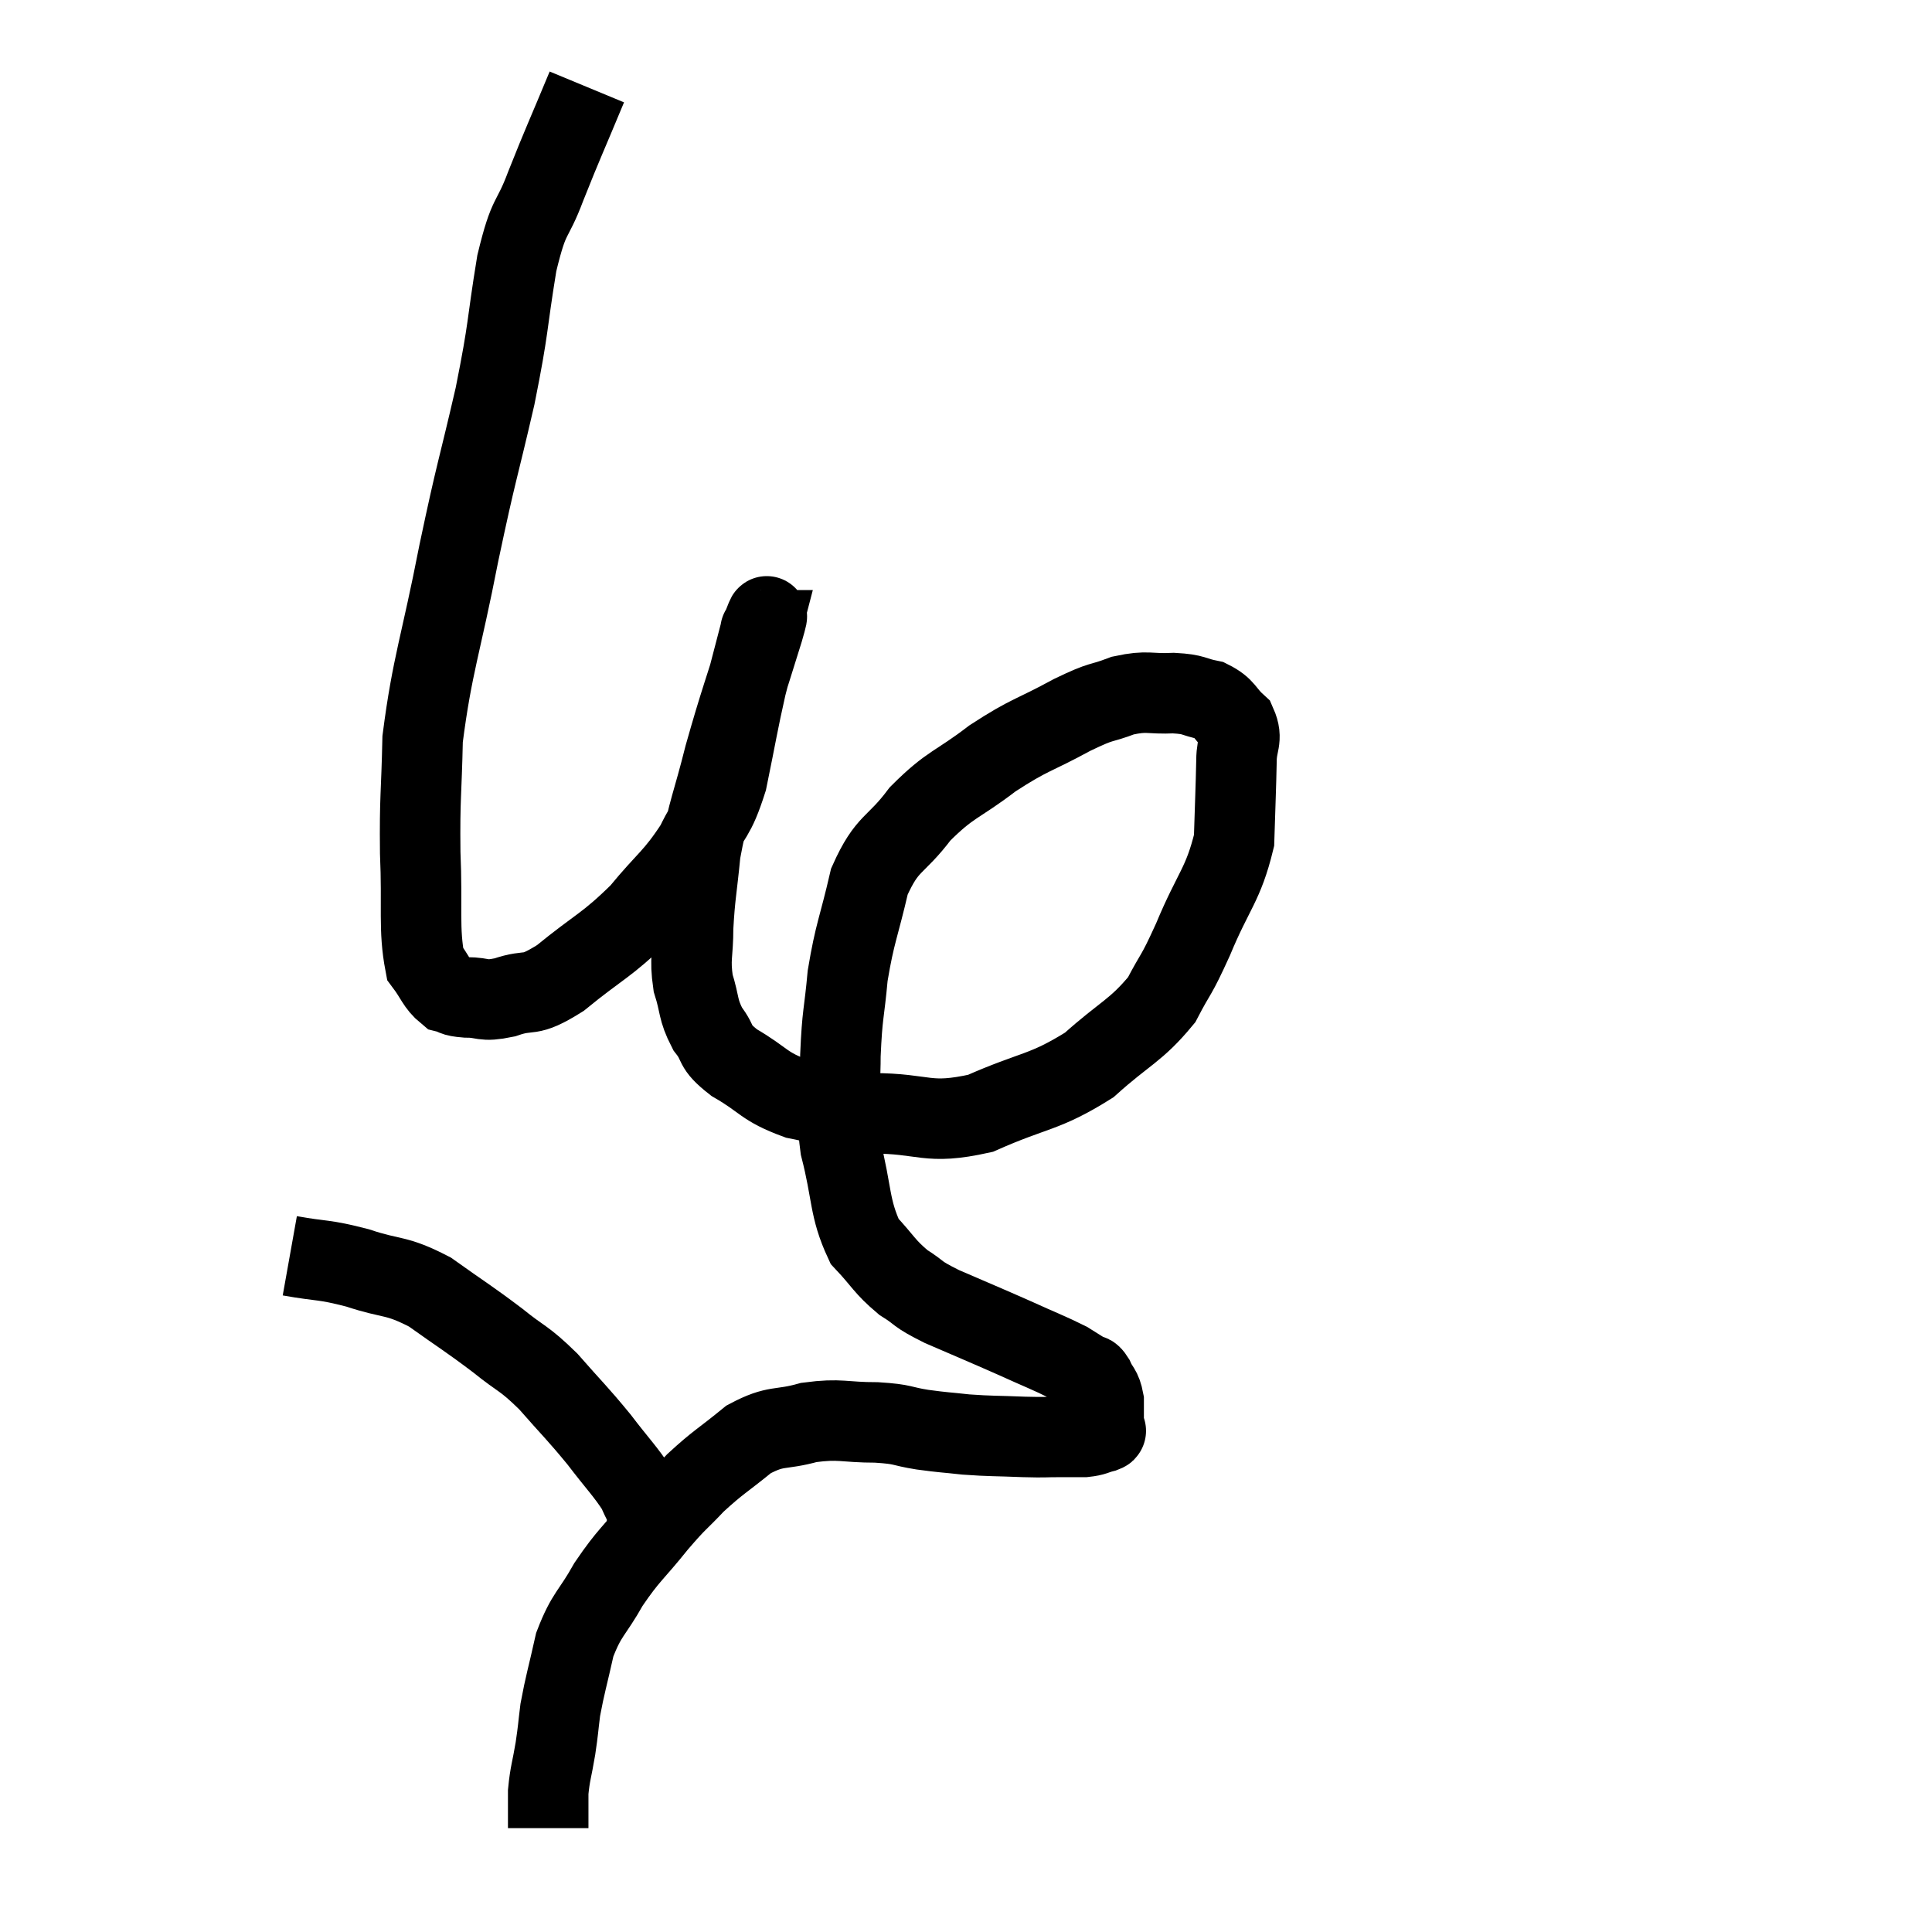<svg width="48" height="48" viewBox="0 0 48 48" xmlns="http://www.w3.org/2000/svg"><path d="M 14.58 2.16 C 14.07 3.39, 13.995 3.525, 13.56 4.62 C 13.2 5.58, 13.155 5.235, 12.84 6.54 C 12.57 8.19, 12.66 8.04, 12.3 9.84 C 11.85 11.79, 11.85 11.61, 11.4 13.74 C 10.95 16.05, 10.74 16.5, 10.5 18.36 C 10.47 19.77, 10.425 19.785, 10.44 21.18 C 10.5 22.56, 10.395 23.07, 10.56 23.94 C 10.83 24.3, 10.845 24.45, 11.1 24.66 C 11.34 24.72, 11.22 24.75, 11.58 24.78 C 12.06 24.78, 11.955 24.9, 12.54 24.78 C 13.23 24.54, 13.08 24.825, 13.92 24.3 C 14.91 23.49, 15.06 23.505, 15.9 22.68 C 16.59 21.84, 16.74 21.825, 17.28 21 C 17.67 20.19, 17.745 20.37, 18.06 19.38 C 18.3 18.21, 18.33 17.97, 18.54 17.04 C 18.72 16.35, 18.81 16.005, 18.9 15.66 C 18.9 15.66, 18.885 15.66, 18.9 15.66 C 18.93 15.66, 19.185 14.88, 18.96 15.66 C 18.48 17.22, 18.39 17.4, 18 18.78 C 17.7 19.98, 17.595 20.115, 17.4 21.18 C 17.31 22.11, 17.265 22.23, 17.22 23.04 C 17.22 23.73, 17.13 23.79, 17.22 24.42 C 17.4 24.99, 17.325 25.065, 17.58 25.56 C 17.91 25.98, 17.685 25.965, 18.24 26.4 C 19.02 26.85, 18.945 26.985, 19.8 27.3 C 20.73 27.48, 20.52 27.57, 21.66 27.66 C 23.01 27.66, 23.01 27.96, 24.36 27.66 C 25.71 27.06, 25.935 27.165, 27.06 26.46 C 27.96 25.65, 28.215 25.62, 28.86 24.84 C 29.25 24.09, 29.19 24.33, 29.64 23.34 C 30.15 22.11, 30.39 21.99, 30.66 20.88 C 30.69 19.89, 30.705 19.62, 30.72 18.9 C 30.72 18.45, 30.885 18.375, 30.72 18 C 30.39 17.7, 30.45 17.595, 30.06 17.4 C 29.61 17.31, 29.7 17.25, 29.16 17.22 C 28.53 17.25, 28.53 17.145, 27.9 17.28 C 27.27 17.52, 27.45 17.37, 26.64 17.76 C 25.65 18.3, 25.605 18.225, 24.66 18.84 C 23.76 19.53, 23.625 19.455, 22.86 20.22 C 22.23 21.06, 22.05 20.895, 21.6 21.9 C 21.33 23.07, 21.24 23.16, 21.06 24.24 C 20.97 25.23, 20.925 25.155, 20.88 26.22 C 20.88 27.36, 20.73 27.345, 20.88 28.5 C 21.18 29.67, 21.09 30, 21.48 30.84 C 21.96 31.35, 21.96 31.455, 22.44 31.86 C 22.92 32.16, 22.71 32.115, 23.4 32.46 C 24.3 32.85, 24.42 32.895, 25.2 33.24 C 25.86 33.54, 26.07 33.615, 26.52 33.84 C 26.76 33.99, 26.835 34.035, 27 34.14 C 27.09 34.2, 27.075 34.095, 27.18 34.26 C 27.3 34.53, 27.36 34.485, 27.42 34.8 C 27.42 35.16, 27.42 35.325, 27.42 35.52 C 27.42 35.55, 27.54 35.535, 27.42 35.58 C 27.18 35.64, 27.21 35.67, 26.94 35.7 C 26.64 35.7, 26.715 35.7, 26.34 35.7 C 25.89 35.7, 26.025 35.715, 25.44 35.7 C 24.72 35.67, 24.63 35.685, 24 35.64 C 23.46 35.58, 23.475 35.595, 22.92 35.52 C 22.35 35.43, 22.485 35.385, 21.78 35.34 C 20.94 35.34, 20.895 35.235, 20.1 35.34 C 19.35 35.55, 19.305 35.385, 18.6 35.76 C 17.94 36.3, 17.85 36.315, 17.28 36.84 C 16.8 37.35, 16.86 37.23, 16.32 37.86 C 15.72 38.61, 15.63 38.61, 15.12 39.36 C 14.7 40.11, 14.58 40.08, 14.28 40.86 C 14.1 41.67, 14.04 41.835, 13.92 42.48 C 13.86 42.96, 13.875 42.93, 13.8 43.44 C 13.71 43.98, 13.665 44.055, 13.62 44.52 C 13.62 44.91, 13.62 45.075, 13.62 45.3 C 13.62 45.36, 13.62 45.39, 13.62 45.42 C 13.62 45.42, 13.62 45.42, 13.62 45.42 L 13.62 45.42" fill="none" stroke="black" stroke-width="2"></path><path d="M 7.2 31.2 C 8.04 31.35, 8.01 31.275, 8.88 31.5 C 9.78 31.8, 9.81 31.65, 10.68 32.1 C 11.52 32.7, 11.625 32.745, 12.36 33.3 C 12.99 33.81, 12.99 33.705, 13.62 34.32 C 14.25 35.04, 14.325 35.085, 14.88 35.76 C 15.36 36.39, 15.54 36.555, 15.84 37.02 C 15.96 37.32, 16.02 37.35, 16.08 37.62 C 16.08 37.86, 16.065 37.935, 16.08 38.1 C 16.11 38.19, 16.125 38.235, 16.14 38.28 L 16.14 38.28" fill="none" stroke="black" stroke-width="2"></path></svg>